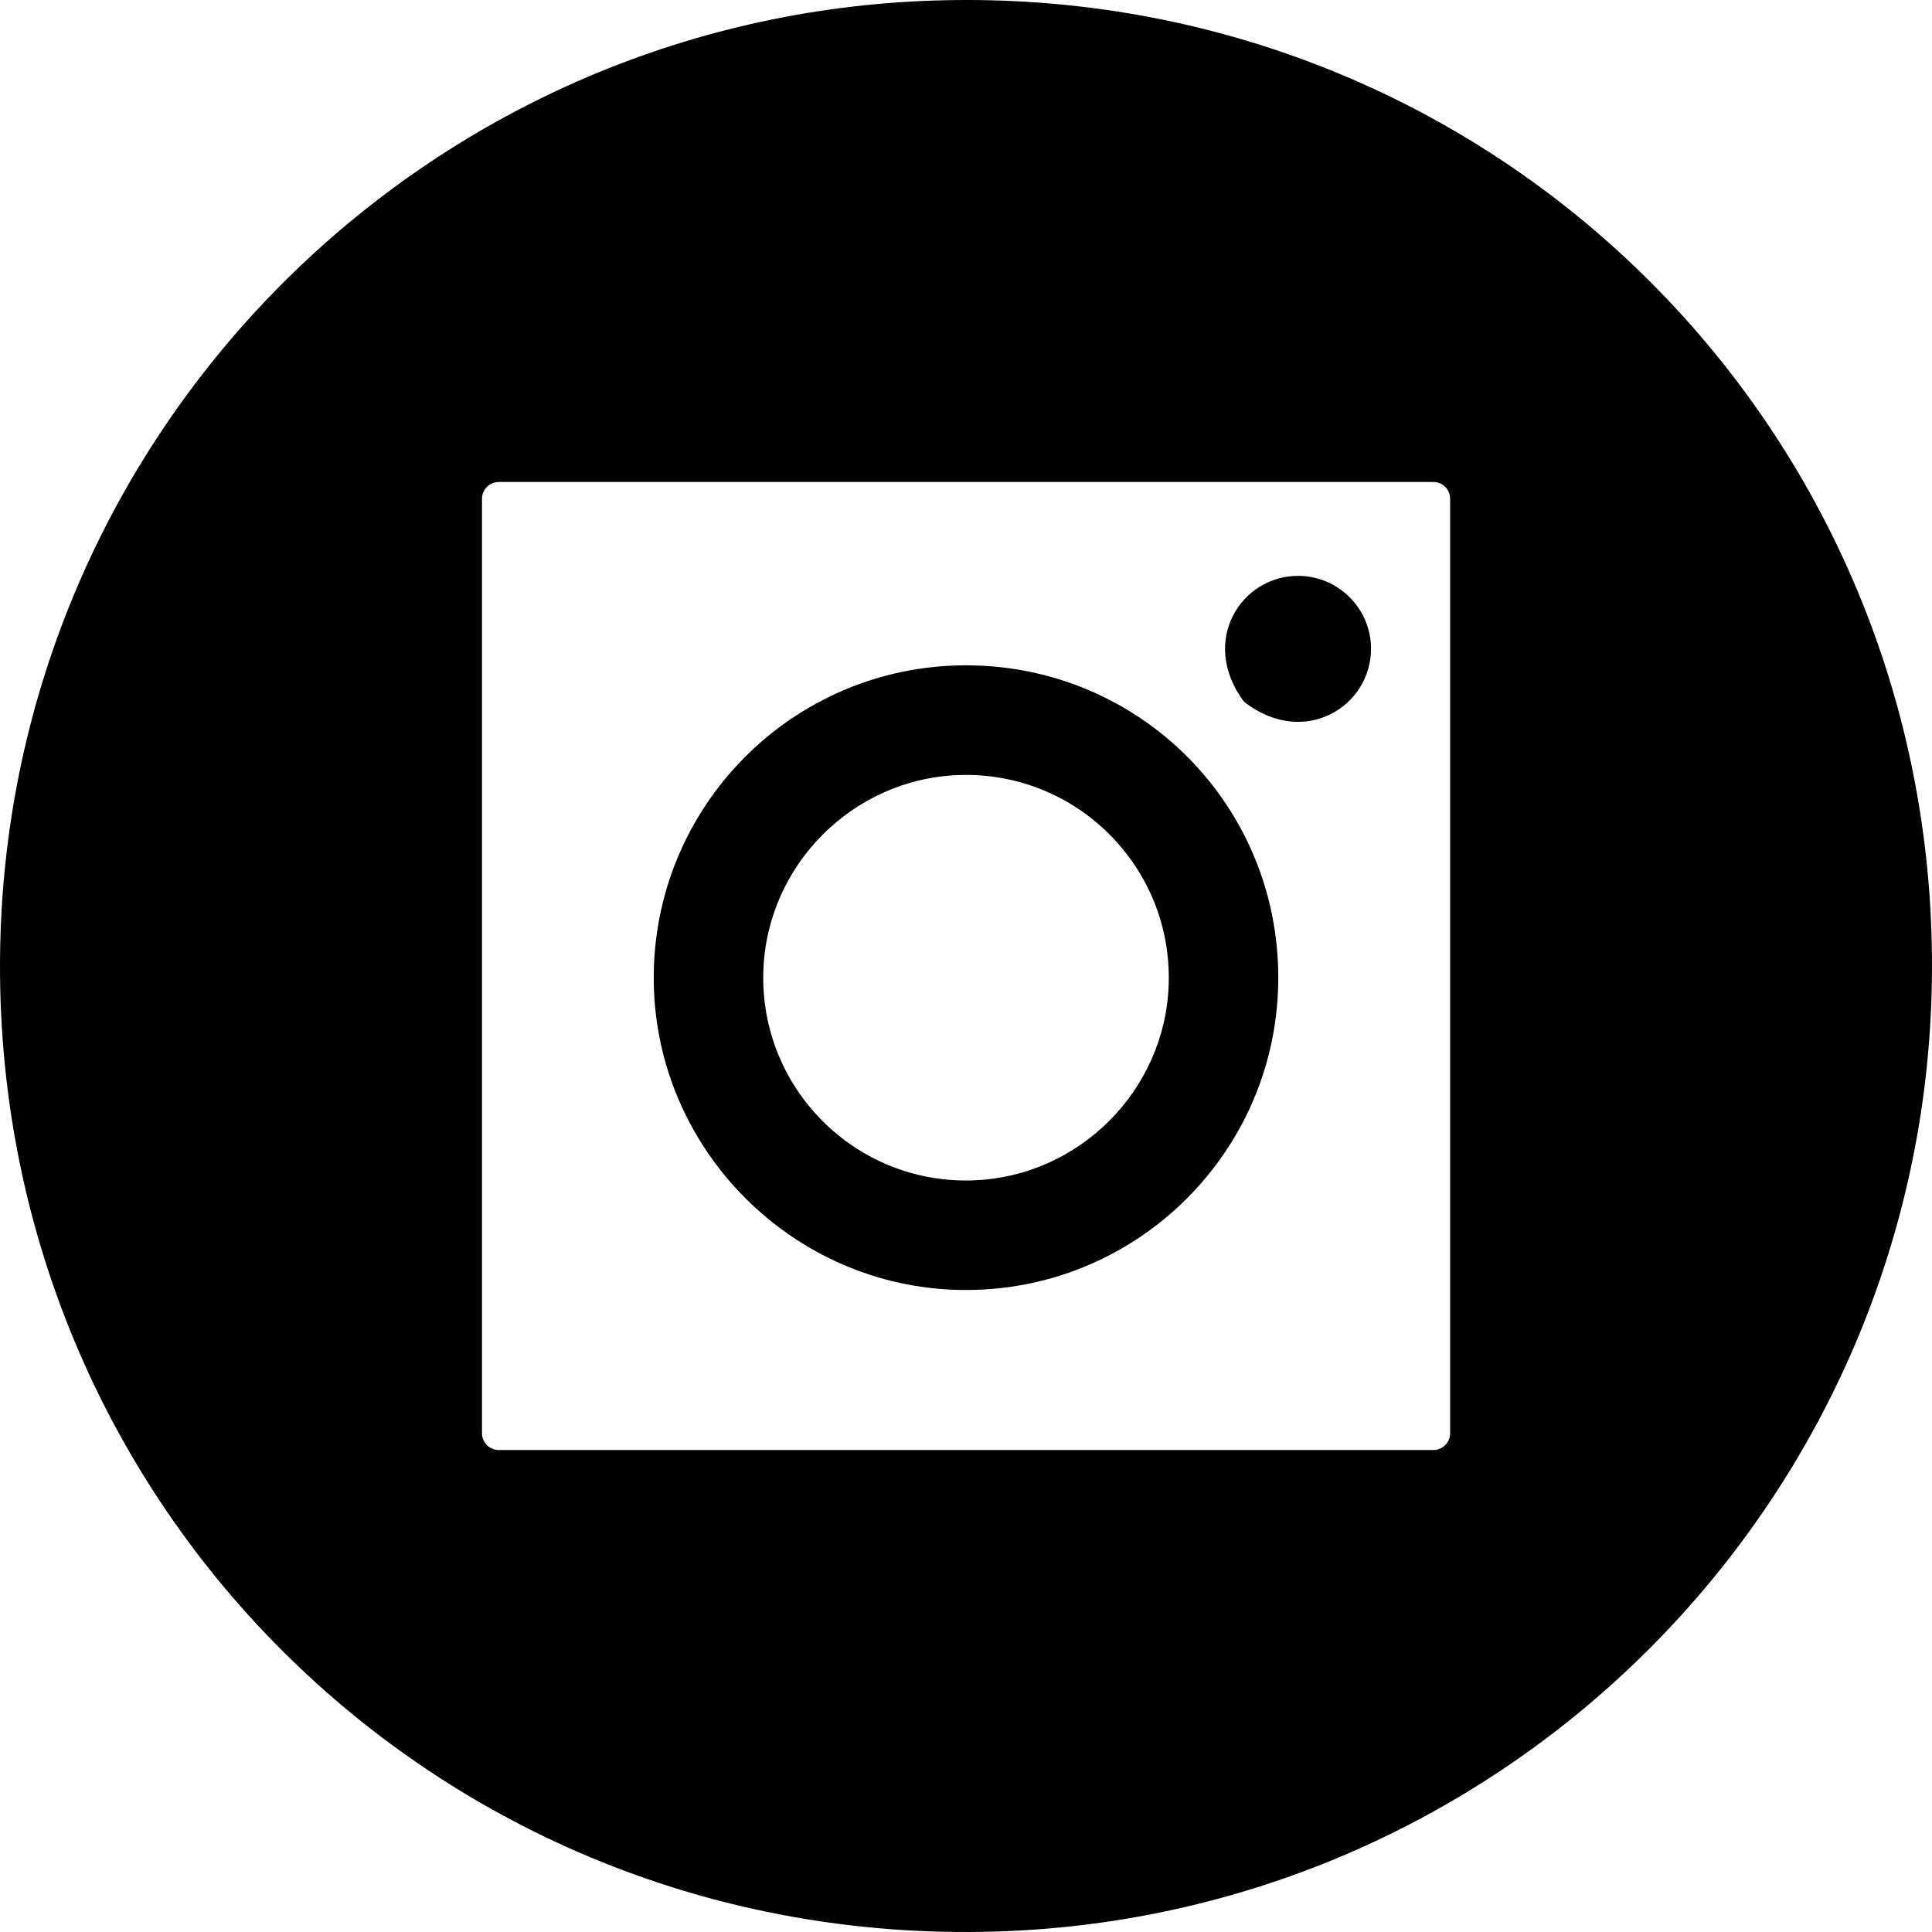 <?xml version="1.0" encoding="UTF-8"?>
<svg id="Graphic_Elements" data-name="Graphic Elements" xmlns="http://www.w3.org/2000/svg" viewBox="0 0 576.68 576.68">
  <path d="M279.38.14C127.25,4.78,4.78,127.26.14,279.38c-5.1,167.2,129.96,302.26,297.15,297.16,152.13-4.64,274.61-127.12,279.25-279.25C581.64,130.09,446.58-4.96,279.38.14ZM427.85,432.81H148.87c-2.76,0-5-2.24-5-5V148.87c0-2.76,2.24-5,5-5h278.98c2.76,0,5,2.24,5,5v278.94c0,2.76-2.24,5-5,5Z"/>
  <path d="M409.23,193.68c0,17.11-19.74,29.57-37.54,16.07-.25-.19-.47-.42-.65-.67-12.95-17.87-.55-37.19,16.41-37.19,12,0,21.79,9.74,21.79,21.79Z"/>
  <path d="M288.34,198.59c-51.87,0-93.85,42.38-93.2,94.45.63,50.21,41.56,91.25,91.77,92,52.13.78,94.64-41.25,94.64-93.2s-41.73-93.25-93.21-93.25ZM290.29,352.34c-35.01,1.1-63.58-27.55-62.44-62.52,1.03-31.66,26.81-57.44,58.47-58.48,34.98-1.14,63.62,27.43,62.52,62.44-.99,31.72-26.84,57.56-58.56,58.55Z"/>
</svg>